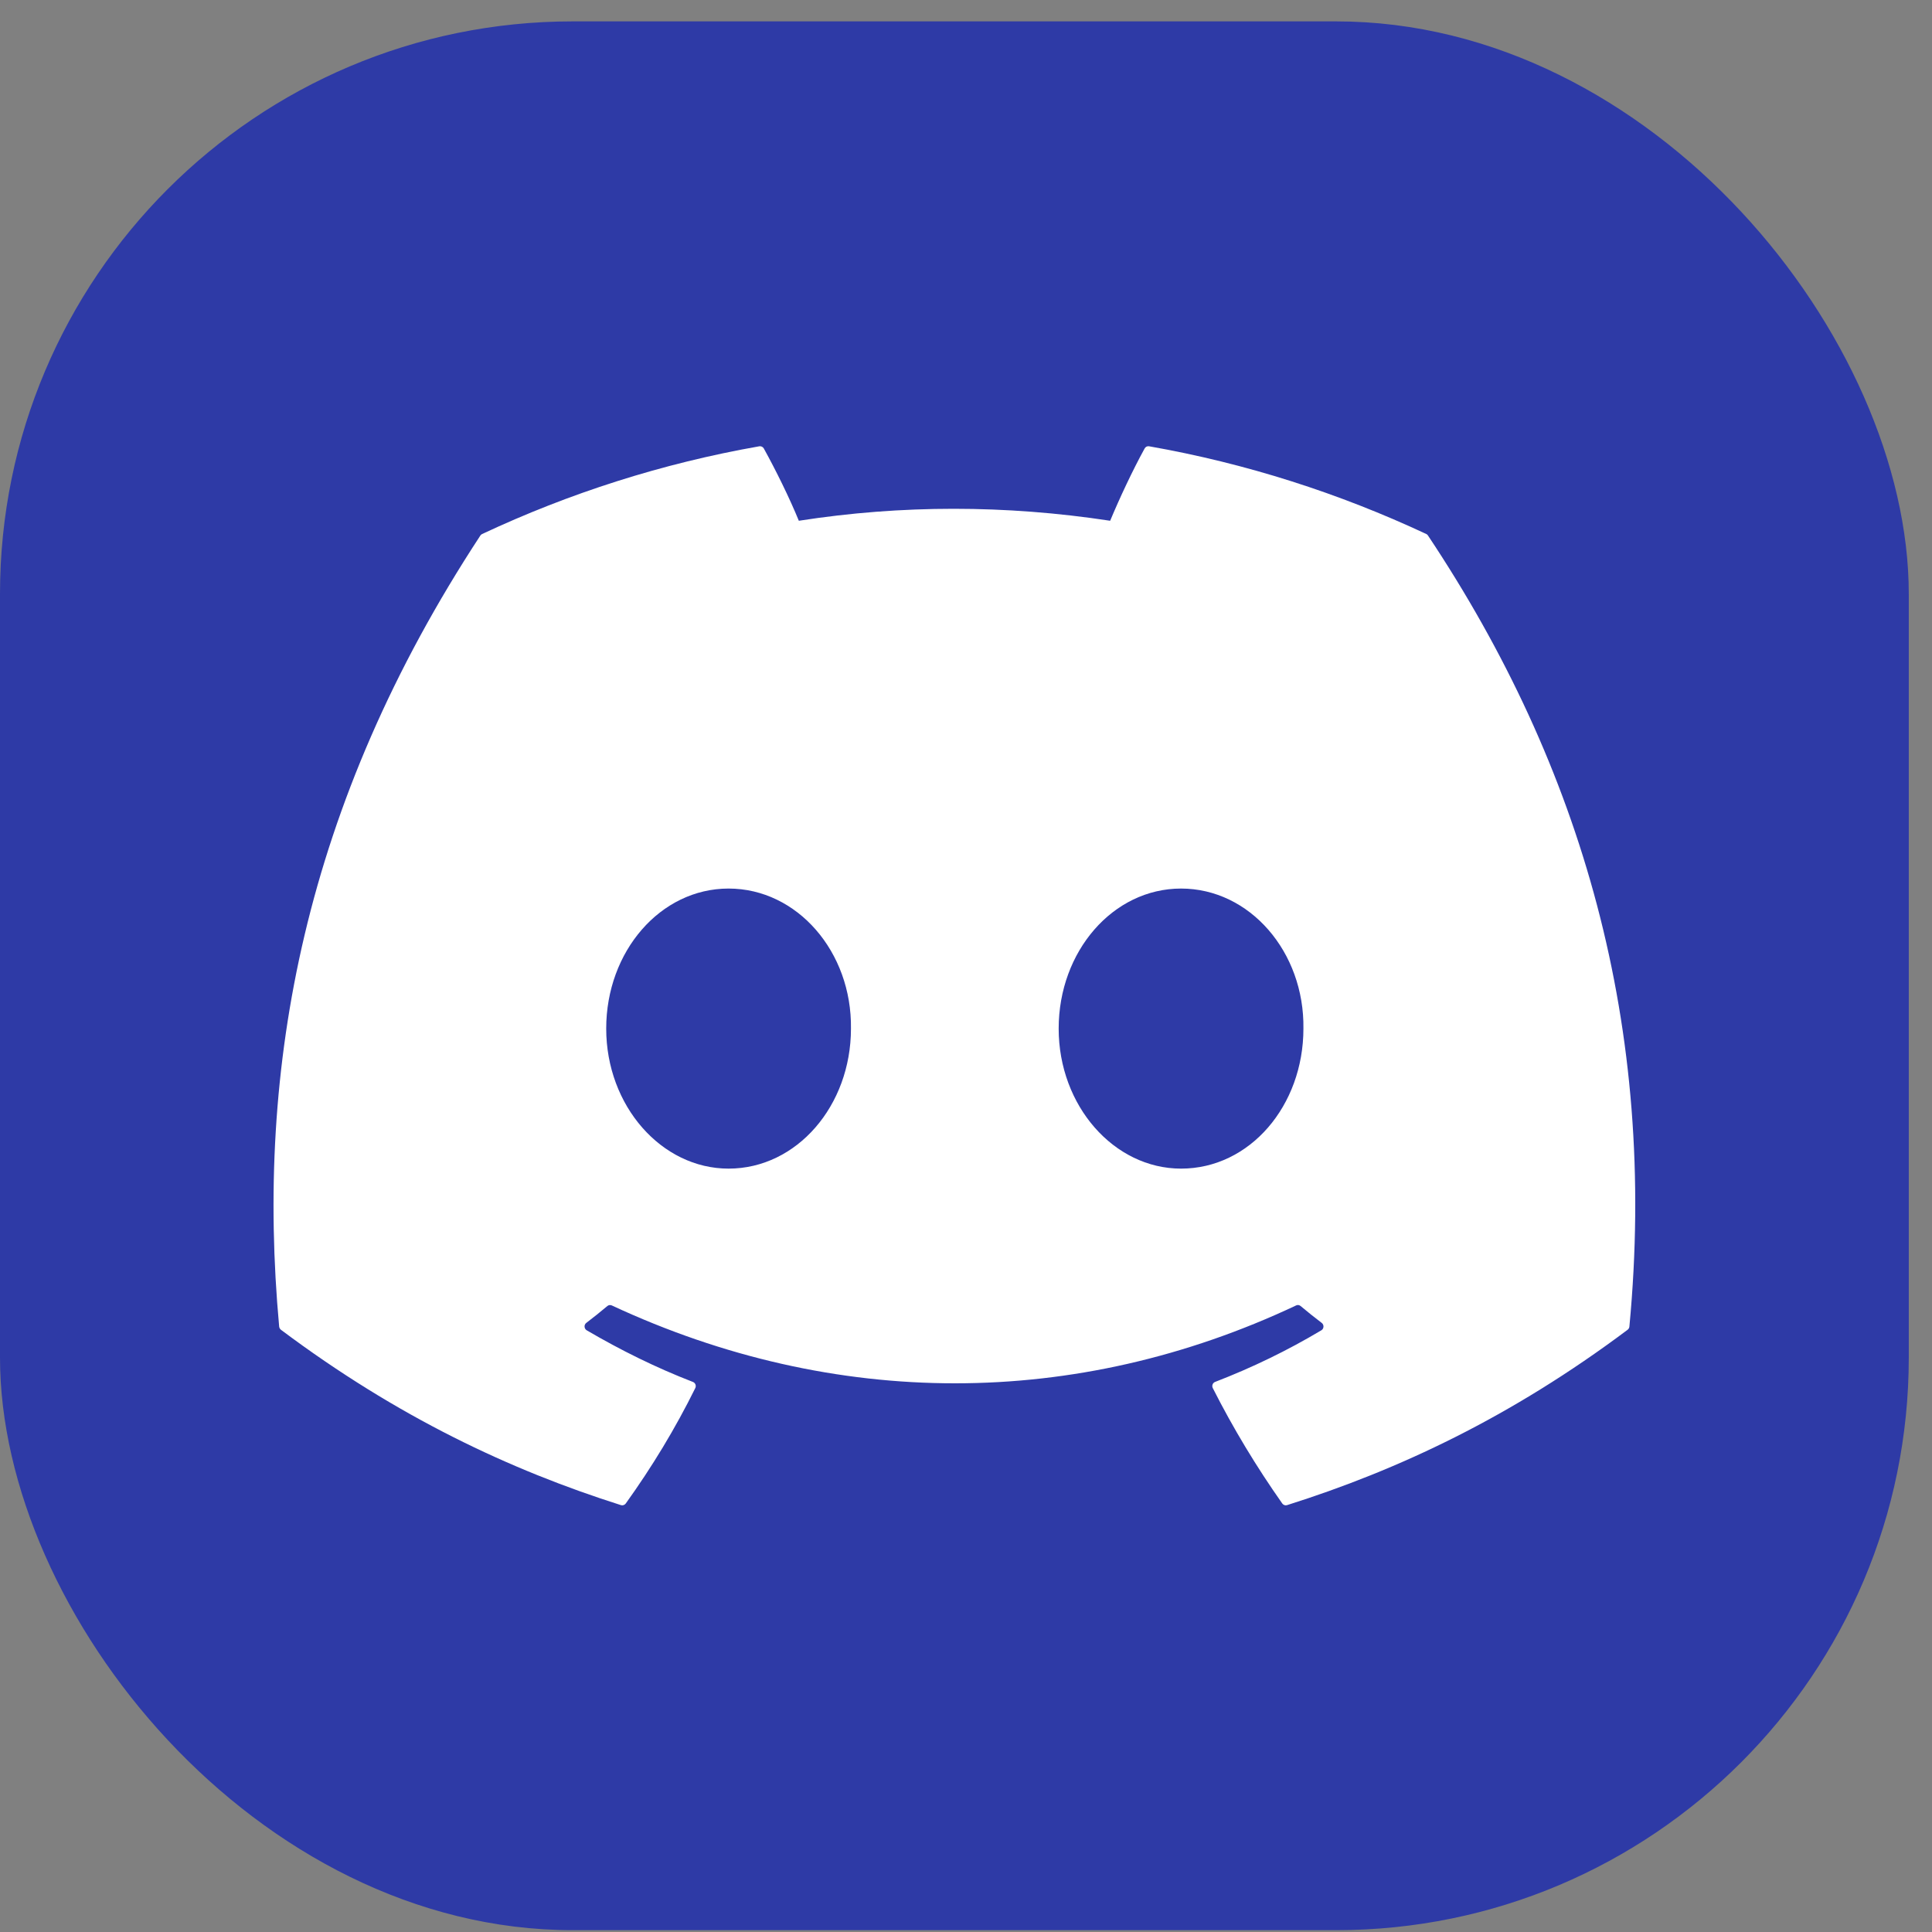 <svg xmlns="http://www.w3.org/2000/svg" width="57" height="57" viewBox="0 0 57 57" fill="none"><rect x="0" y="0" width="57" height="57" fill="#808080" stroke="none"/><rect y="0.631" width="56.315" height="56.315" rx="16.895" fill="#2E3AA6"></rect><path d="M42.08 15.755C39.519 14.556 36.773 13.672 33.903 13.167C33.85 13.157 33.798 13.181 33.771 13.23C33.418 13.871 33.027 14.707 32.753 15.364C29.665 14.893 26.593 14.893 23.568 15.364C23.294 14.693 22.889 13.871 22.534 13.23C22.507 13.183 22.455 13.159 22.402 13.167C19.533 13.671 16.787 14.554 14.225 15.755C14.203 15.764 14.184 15.781 14.171 15.802C8.963 23.742 7.536 31.487 8.236 39.136C8.239 39.173 8.26 39.209 8.288 39.232C11.725 41.807 15.053 43.37 18.32 44.406C18.372 44.423 18.428 44.403 18.461 44.359C19.234 43.282 19.923 42.147 20.513 40.953C20.548 40.883 20.515 40.8 20.444 40.772C19.351 40.349 18.311 39.834 17.31 39.248C17.231 39.201 17.224 39.085 17.297 39.03C17.508 38.869 17.718 38.702 17.919 38.532C17.956 38.501 18.006 38.495 18.049 38.514C24.624 41.578 31.742 41.578 38.24 38.514C38.283 38.493 38.333 38.5 38.371 38.531C38.572 38.7 38.783 38.869 38.995 39.03C39.068 39.085 39.063 39.201 38.984 39.248C37.983 39.845 36.943 40.349 35.849 40.771C35.778 40.798 35.746 40.883 35.781 40.953C36.384 42.145 37.073 43.281 37.831 44.358C37.863 44.403 37.92 44.423 37.972 44.406C41.255 43.37 44.584 41.807 48.02 39.232C48.05 39.209 48.069 39.175 48.072 39.138C48.91 30.294 46.669 22.613 42.132 15.803C42.121 15.781 42.102 15.764 42.08 15.755ZM21.495 34.478C19.516 34.478 17.885 32.624 17.885 30.347C17.885 28.069 19.484 26.215 21.495 26.215C23.522 26.215 25.137 28.085 25.106 30.347C25.106 32.624 23.506 34.478 21.495 34.478ZM34.845 34.478C32.865 34.478 31.234 32.624 31.234 30.347C31.234 28.069 32.834 26.215 34.845 26.215C36.872 26.215 38.487 28.085 38.455 30.347C38.455 32.624 36.872 34.478 34.845 34.478Z" fill="white"></path></svg>